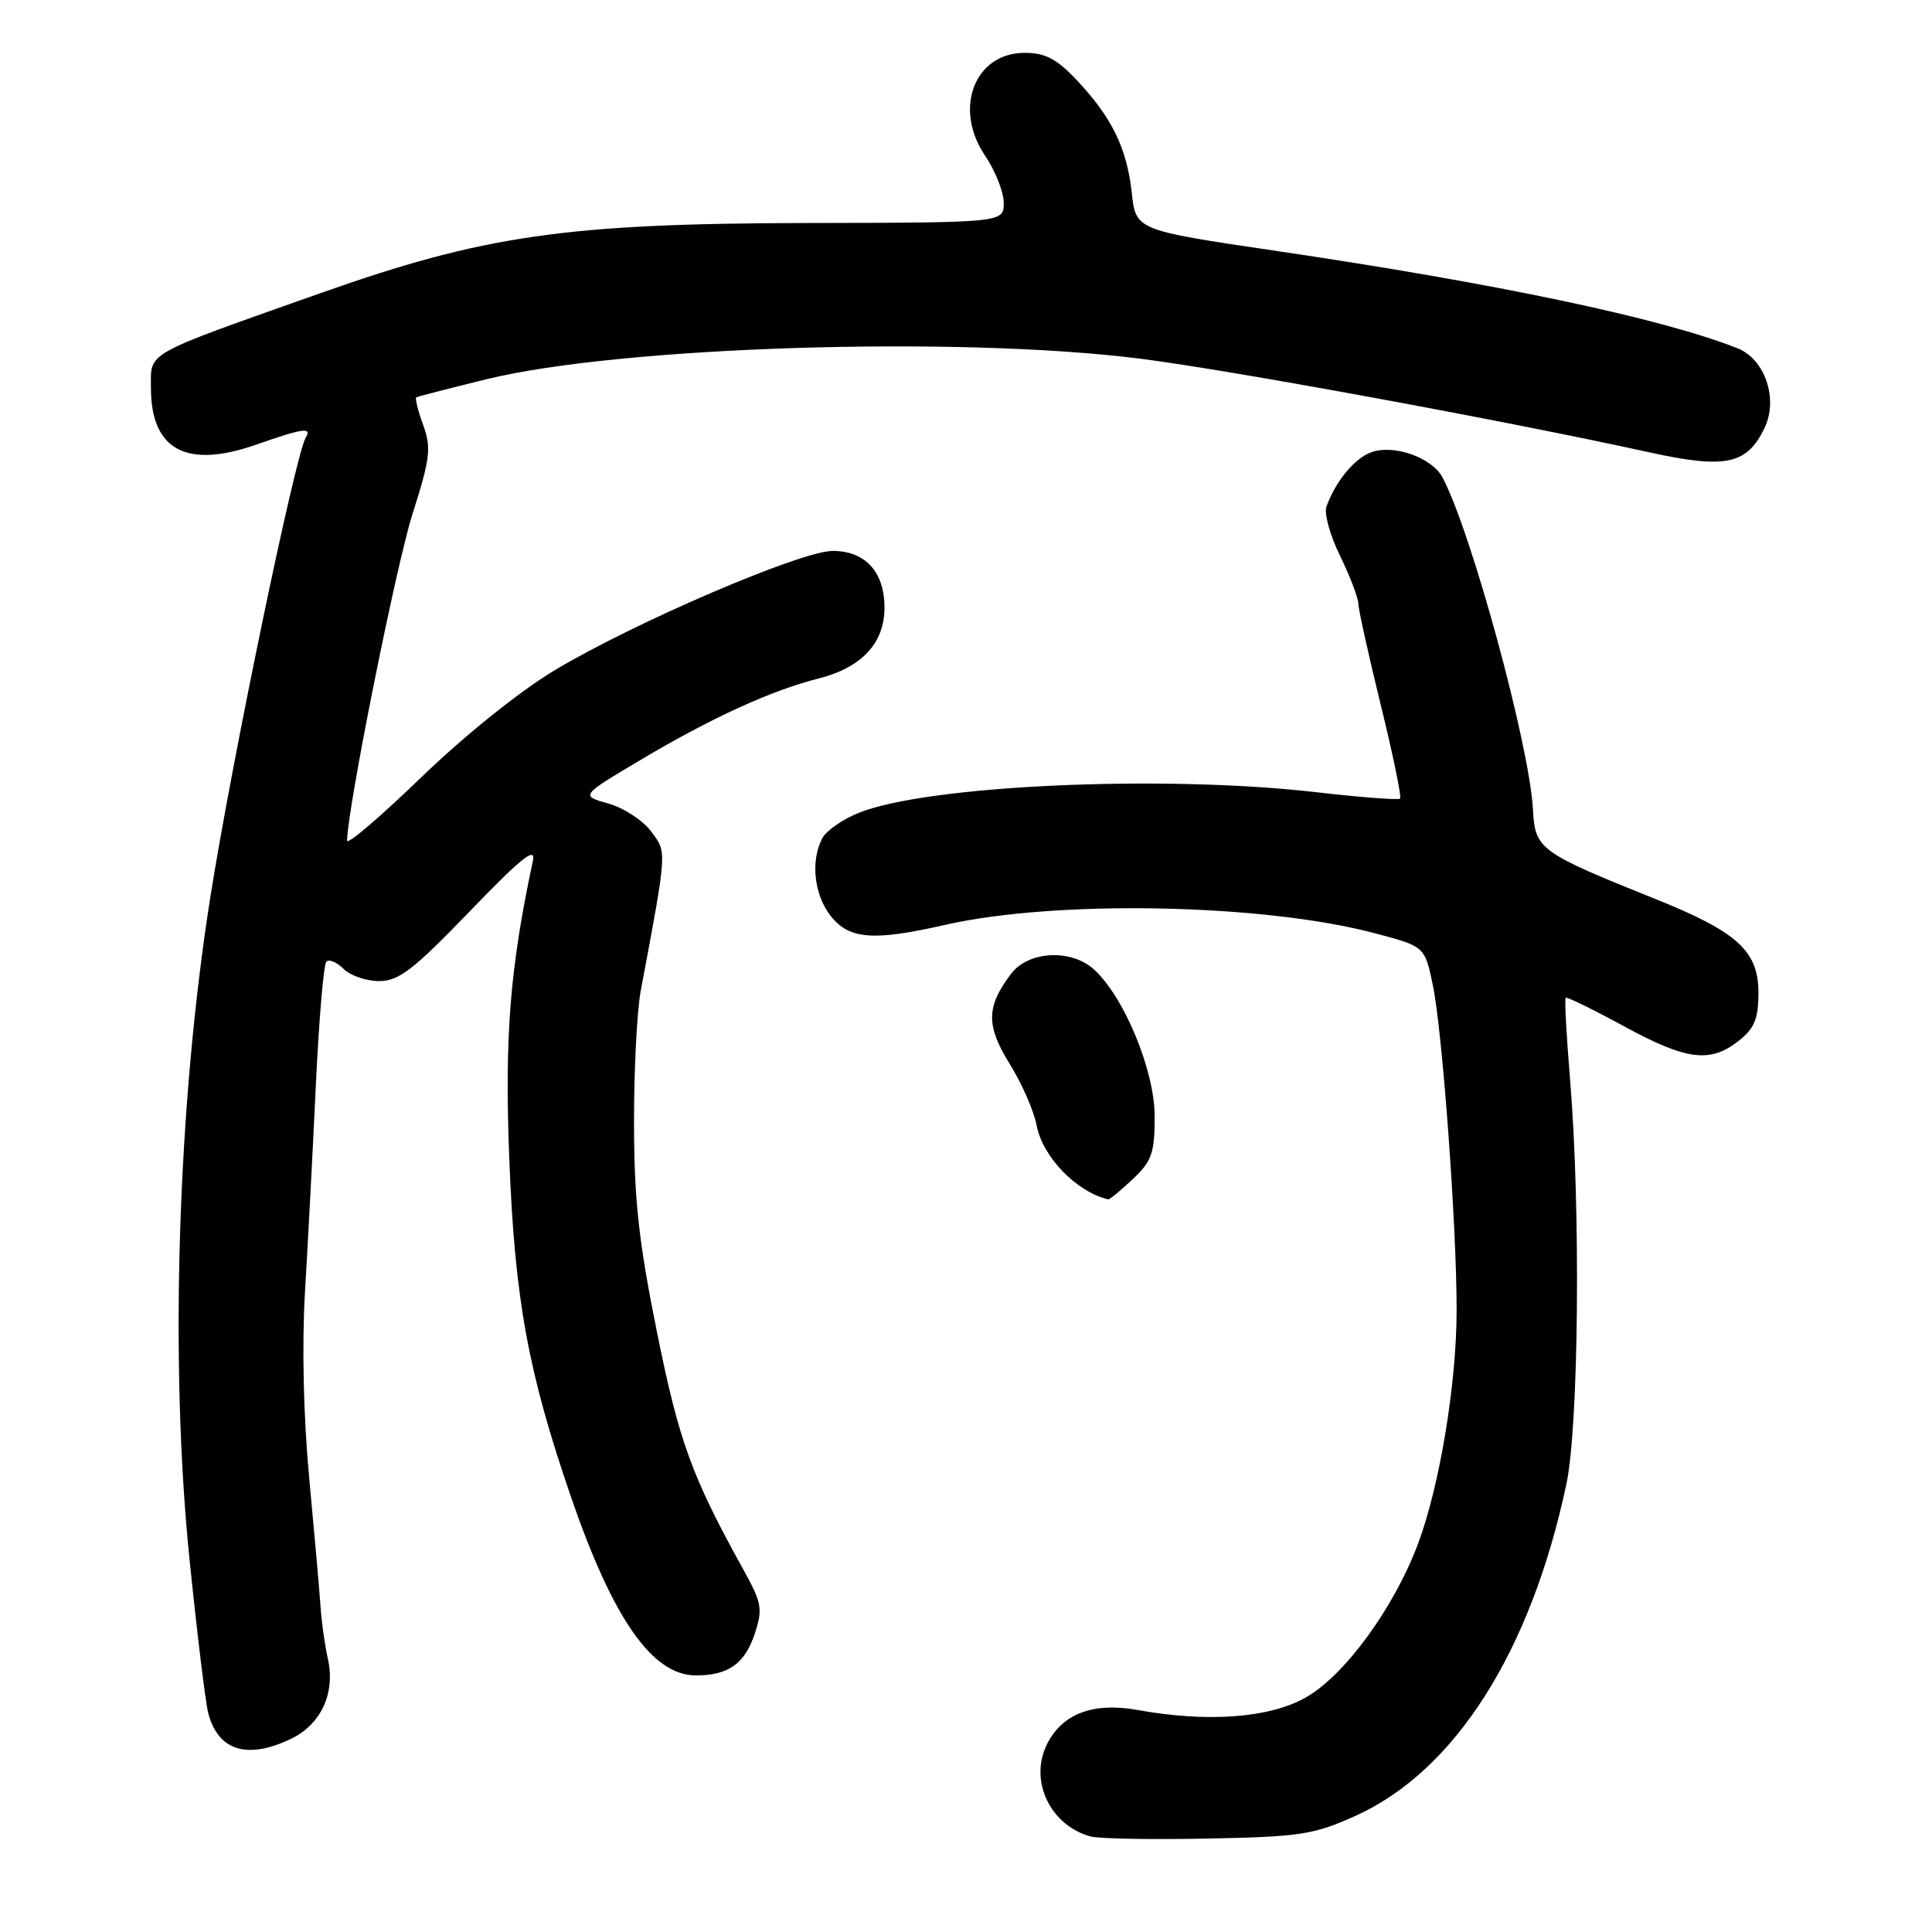 <?xml version="1.0" encoding="UTF-8" standalone="no"?>
<!DOCTYPE svg PUBLIC "-//W3C//DTD SVG 1.1//EN" "http://www.w3.org/Graphics/SVG/1.1/DTD/svg11.dtd" >
<svg xmlns="http://www.w3.org/2000/svg" xmlns:xlink="http://www.w3.org/1999/xlink" version="1.1" viewBox="0 0 256 256">
 <g >
 <path fill="currentColor"
d=" M 179.61 240.61 C 192.78 234.67 202.83 218.87 207.55 196.68 C 209.20 188.94 209.46 160.14 208.04 143.00 C 207.56 137.22 207.30 132.37 207.46 132.21 C 207.61 132.06 211.06 133.74 215.12 135.95 C 223.47 140.50 226.58 140.90 230.37 137.93 C 232.49 136.26 233.00 135.01 233.00 131.52 C 233.00 126.01 230.21 123.48 219.32 119.11 C 204.00 112.96 203.40 112.53 203.13 107.32 C 202.69 98.83 194.94 70.37 191.13 63.25 C 189.71 60.59 184.61 58.82 181.64 59.95 C 179.43 60.79 176.99 63.76 175.76 67.12 C 175.43 68.02 176.23 70.94 177.55 73.62 C 178.86 76.31 179.96 79.17 179.99 80.00 C 180.01 80.83 181.36 86.88 182.97 93.46 C 184.59 100.04 185.73 105.60 185.52 105.82 C 185.30 106.03 180.26 105.65 174.31 104.96 C 154.08 102.64 122.95 104.04 113.83 107.69 C 111.69 108.54 109.50 110.06 108.97 111.05 C 107.38 114.03 107.86 118.56 110.07 121.37 C 112.52 124.47 115.70 124.72 125.19 122.56 C 139.89 119.21 167.31 119.73 182.14 123.65 C 188.78 125.41 188.78 125.41 189.84 130.45 C 191.13 136.57 193.02 162.41 193.01 173.62 C 193.00 183.40 190.77 196.86 187.90 204.55 C 184.69 213.11 178.12 222.09 172.94 224.97 C 168.11 227.66 160.00 228.25 150.78 226.59 C 144.80 225.51 140.69 227.08 138.68 231.23 C 136.37 236.02 139.19 241.89 144.50 243.34 C 145.60 243.64 152.57 243.77 160.00 243.62 C 172.27 243.38 174.06 243.11 179.61 240.61 Z  M 38.51 230.43 C 42.53 228.52 44.46 224.37 43.45 219.82 C 43.04 217.99 42.61 214.93 42.48 213.00 C 42.36 211.07 41.68 203.45 40.99 196.05 C 40.20 187.68 39.99 178.24 40.42 171.05 C 40.80 164.70 41.45 152.43 41.85 143.79 C 42.26 135.15 42.88 127.78 43.25 127.42 C 43.61 127.06 44.63 127.49 45.52 128.38 C 46.41 129.27 48.54 130.00 50.24 130.00 C 52.84 130.00 54.77 128.51 62.25 120.75 C 68.99 113.75 71.02 112.11 70.62 114.02 C 67.56 128.34 66.85 137.32 67.48 153.50 C 68.21 172.23 69.97 181.83 75.71 198.50 C 81.26 214.59 86.46 222.00 92.21 222.00 C 96.52 222.00 98.70 220.45 100.02 216.44 C 101.08 213.23 100.93 212.38 98.61 208.18 C 91.64 195.61 89.99 191.06 87.05 176.50 C 84.63 164.52 84.02 158.94 84.01 148.80 C 84.00 141.81 84.40 133.94 84.90 131.30 C 88.44 112.39 88.39 113.01 86.27 110.16 C 85.18 108.70 82.63 107.04 80.60 106.47 C 76.91 105.43 76.91 105.43 84.87 100.70 C 94.19 95.15 102.22 91.48 108.41 89.92 C 114.17 88.47 117.20 85.23 117.20 80.52 C 117.20 75.78 114.66 73.00 110.34 73.00 C 106.16 73.00 84.18 82.43 73.58 88.76 C 68.90 91.56 61.62 97.40 55.82 103.00 C 50.41 108.22 45.99 112.00 45.99 111.39 C 46.02 107.21 52.48 74.96 54.65 68.13 C 57.01 60.73 57.17 59.36 56.07 56.30 C 55.38 54.40 54.97 52.76 55.16 52.65 C 55.35 52.54 59.55 51.46 64.50 50.24 C 82.26 45.90 126.85 44.49 150.94 47.51 C 162.81 49.00 199.33 55.71 218.47 59.92 C 228.65 62.16 231.48 61.57 233.81 56.71 C 235.66 52.85 233.87 47.58 230.21 46.14 C 220.06 42.14 198.50 37.59 169.00 33.23 C 150.50 30.50 150.50 30.50 149.96 25.50 C 149.31 19.62 147.32 15.54 142.66 10.60 C 140.03 7.81 138.48 7.00 135.79 7.00 C 129.14 7.00 126.29 14.38 130.53 20.63 C 131.89 22.64 133.00 25.45 133.00 26.89 C 133.00 29.50 133.00 29.50 106.75 29.55 C 74.97 29.62 64.11 31.19 42.50 38.83 C 18.82 47.21 20.00 46.55 20.00 51.39 C 20.00 59.63 24.70 62.16 33.97 58.91 C 40.13 56.75 41.38 56.57 40.52 57.97 C 39.15 60.18 30.71 100.87 27.85 119.00 C 23.53 146.44 22.46 180.49 25.10 206.50 C 26.11 216.40 27.23 225.62 27.59 227.00 C 28.91 231.98 32.72 233.18 38.51 230.43 Z  M 150.09 156.25 C 152.63 153.86 153.00 152.79 153.00 147.91 C 153.00 141.87 148.95 132.07 144.95 128.45 C 141.90 125.70 136.26 126.00 133.96 129.05 C 130.67 133.39 130.64 135.90 133.80 140.99 C 135.41 143.57 137.01 147.25 137.37 149.16 C 138.15 153.30 142.66 157.95 146.84 158.92 C 147.03 158.96 148.49 157.76 150.09 156.25 Z "/>
</g>
</svg>